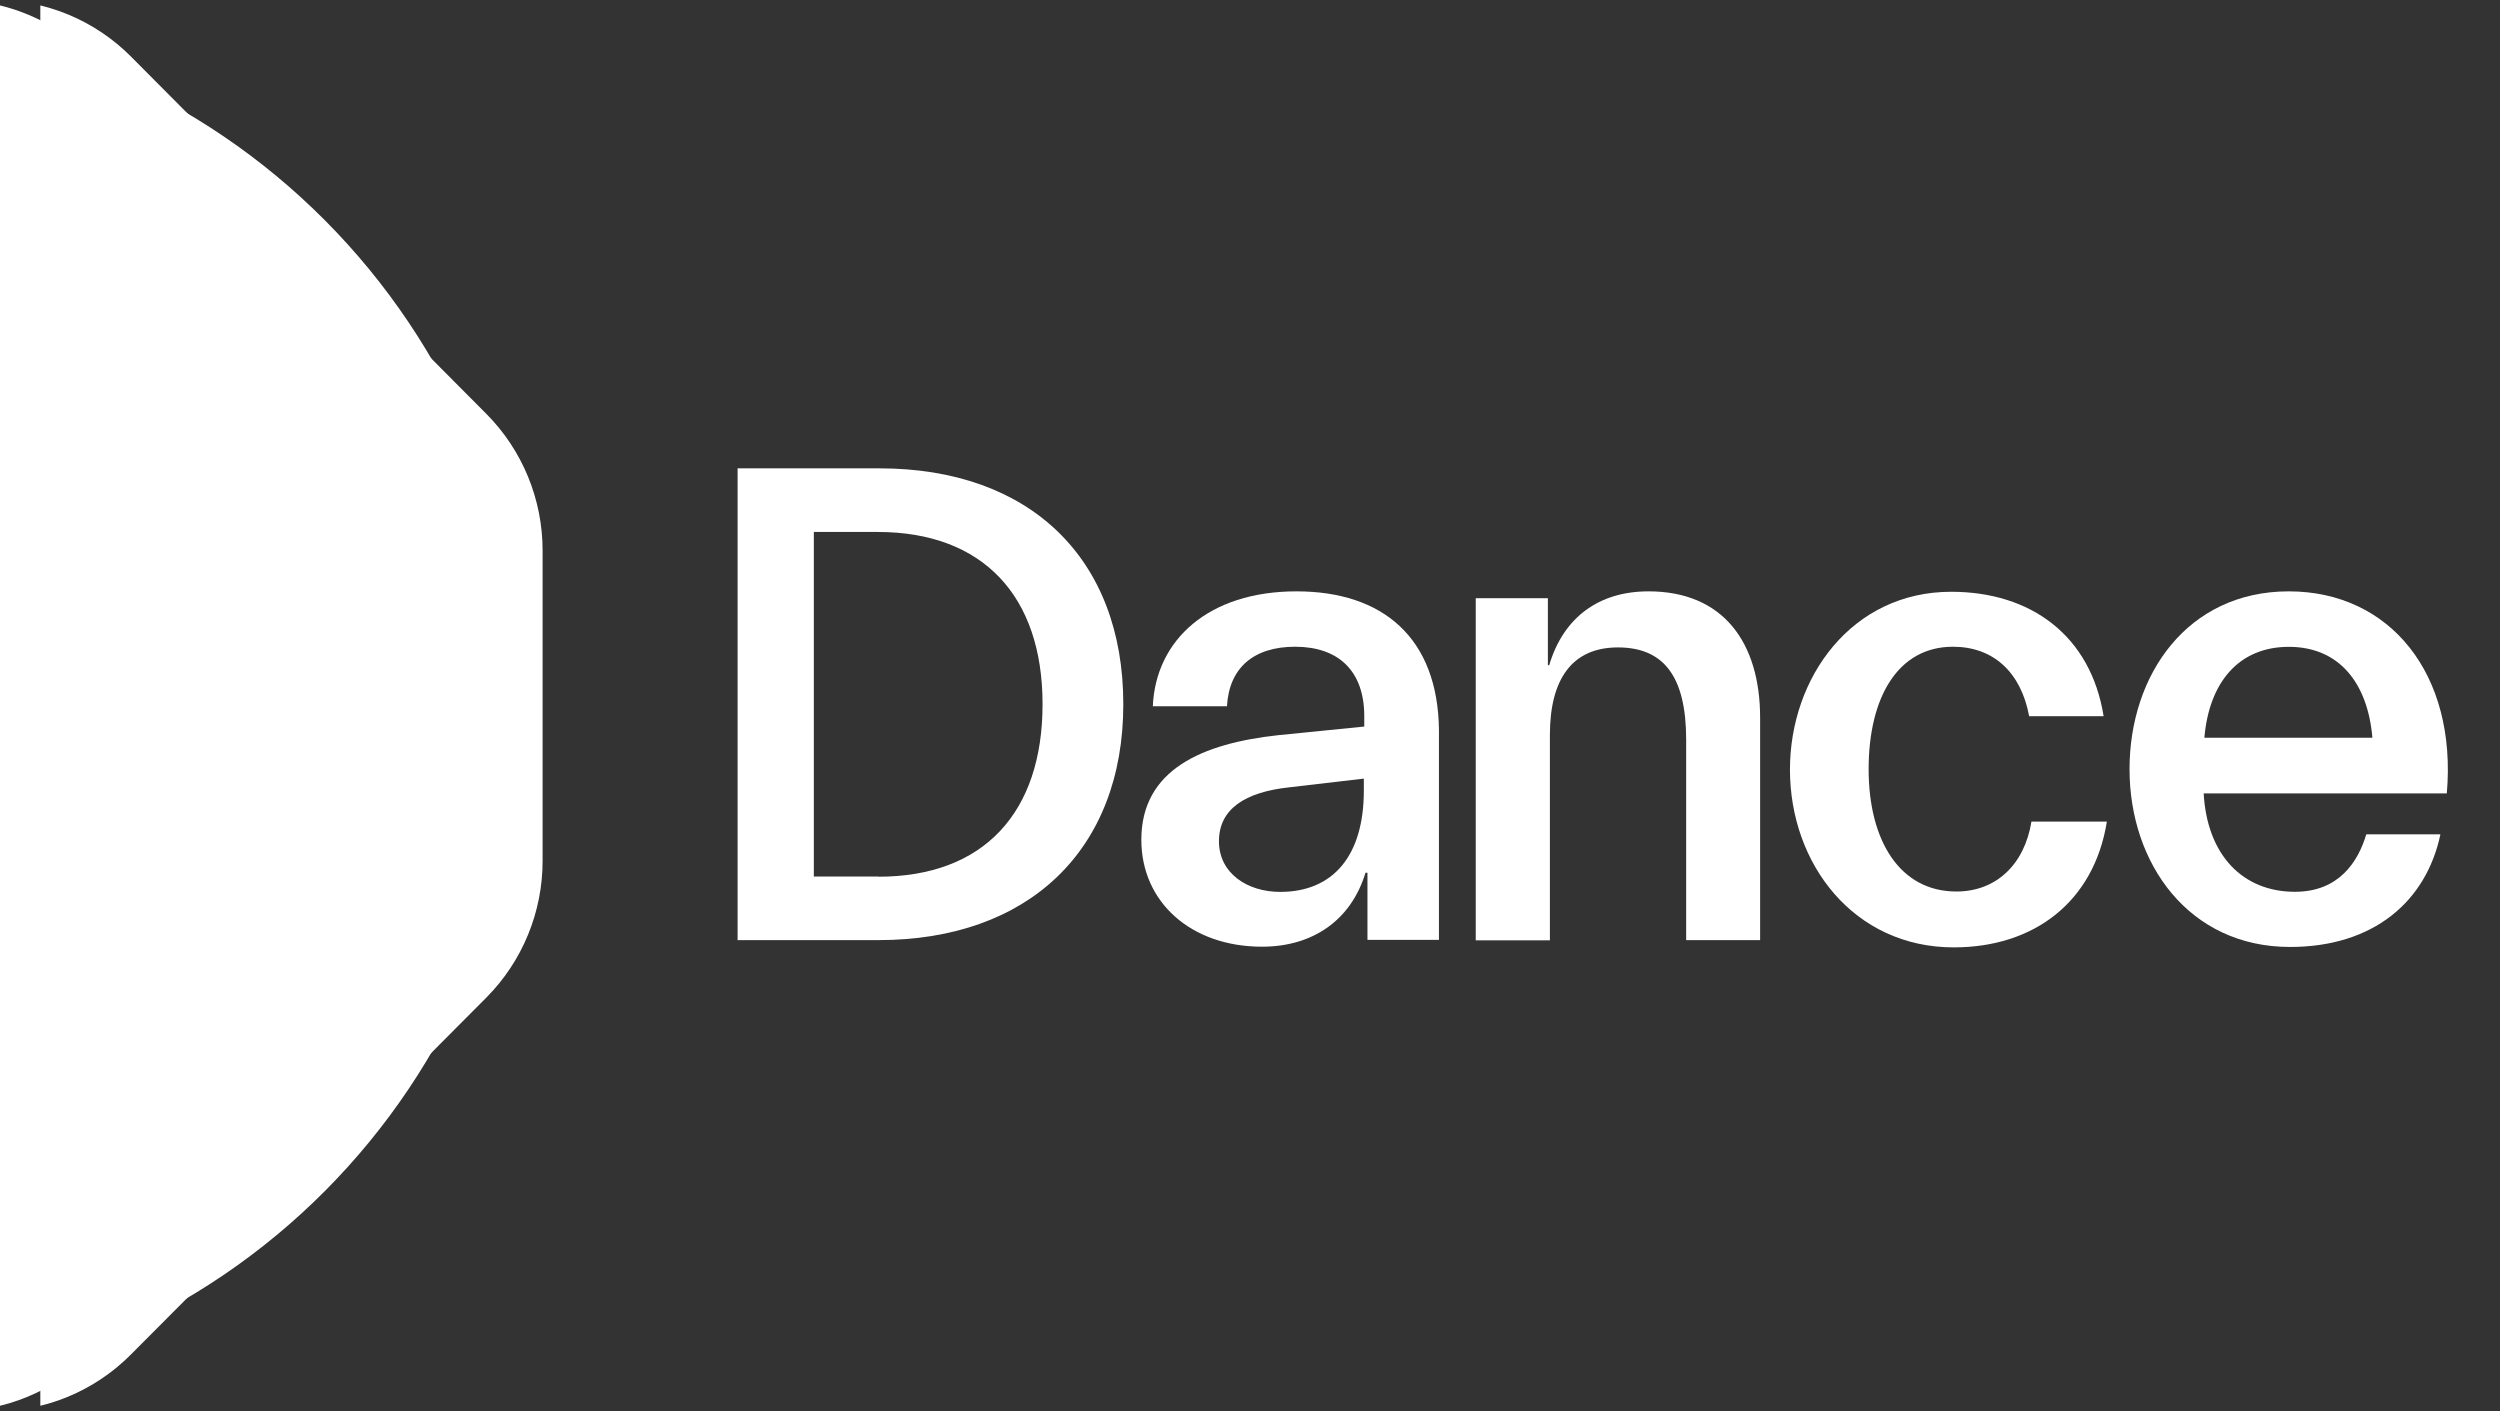<svg width="124" height="70" viewBox="0 0 124 70" fill="none" xmlns="http://www.w3.org/2000/svg">
<rect x="0" y="0" width="124" height="70" fill="#333333" stroke="none"/>
<g clip-path="url(#clip0_13768_268)">
<path d="M22.12 20.525L4.498 2.808C2.71 1.01 0.284 -5.50259e-06 -2.245 -5.50259e-06H-17.547C-20.08 -0.003 -22.51 1.007 -24.301 2.808L-33.113 11.667L-41.949 20.525C-43.737 22.326 -44.741 24.767 -44.737 27.311V42.689C-44.741 45.233 -43.737 47.674 -41.949 49.475L-24.325 67.192C-22.536 68.99 -20.109 70 -17.579 70H-2.277C0.259 70.004 2.692 68.994 4.485 67.192L22.128 49.475C23.915 47.674 24.917 45.233 24.913 42.689V27.311C24.915 24.766 23.91 22.325 22.12 20.525Z" fill="white"/>
<path d="M-9.944 16.418C-20.155 16.418 -28.433 24.738 -28.433 35C-28.433 45.263 -20.155 53.582 -9.944 53.582C0.268 53.582 8.546 45.263 8.546 35.001C8.544 24.738 0.267 16.419 -9.944 16.418Z" fill="white" stroke="white" stroke-width="31"/>
<path d="M43.619 23.23H36.585V46.63H43.566C51.025 46.63 55.716 42.151 55.716 34.928C55.716 27.706 51.093 23.23 43.619 23.23ZM43.566 43.477H40.366V26.385H43.532C48.761 26.385 51.711 29.567 51.711 34.928C51.711 40.29 48.809 43.485 43.566 43.485V43.477Z" fill="white"/>
<path d="M64.304 29.331C59.95 29.331 57.32 31.739 57.18 35.032H60.858C60.961 33.131 62.177 32.078 64.238 32.078C66.375 32.078 67.668 33.266 67.668 35.525V36.037L63.391 36.466C59.65 36.875 56.61 38.163 56.61 41.653C56.61 44.744 59.072 46.956 62.597 46.956C65.127 46.956 67.018 45.63 67.728 43.289H67.826V46.616H71.372V36.217C71.324 31.64 68.596 29.331 64.304 29.331ZM67.646 39.216C67.646 42.44 66.129 44.238 63.496 44.238C61.874 44.238 60.46 43.321 60.46 41.727C60.46 40.133 61.742 39.285 63.966 39.049L67.646 38.619V39.216Z" fill="white"/>
<path d="M81.766 29.331C79.305 29.331 77.545 30.622 76.841 32.993H76.775V29.671H73.197V46.64H76.875V36.453C76.875 33.672 77.988 32.112 80.249 32.112C82.51 32.112 83.634 33.539 83.634 36.689V46.63H87.302V35.607C87.302 31.877 85.481 29.331 81.766 29.331Z" fill="white"/>
<path d="M97.037 44.219C94.238 44.219 92.684 41.708 92.684 38.15C92.684 34.592 94.135 32.078 96.868 32.078C98.86 32.078 100.24 33.332 100.646 35.525H104.34C103.699 31.524 100.731 29.352 96.778 29.352C91.853 29.352 88.782 33.595 88.782 38.171C88.782 42.851 91.948 46.99 96.908 46.99C100.865 46.99 103.86 44.752 104.501 40.751H100.76C100.411 42.899 98.992 44.219 97.037 44.219Z" fill="white"/>
<path d="M113.524 29.331C108.495 29.331 105.625 33.47 105.625 38.15C105.625 42.83 108.564 46.969 113.587 46.969C117.705 46.969 120.338 44.731 121.045 41.382H117.368C116.961 42.74 116.017 44.233 113.827 44.233C111.26 44.233 109.474 42.435 109.302 39.351H121.362C121.874 33.436 118.547 29.331 113.524 29.331ZM109.337 36.591C109.571 33.844 111.046 32.083 113.524 32.083C116.001 32.083 117.436 33.849 117.671 36.591H109.337Z" fill="white"/>
<g clip-path="url(#clip1_13768_268)">
<path d="M24.12 20.525L6.498 2.808C4.71 1.01 2.284 -5.50259e-06 -0.245 -5.50259e-06H-15.547C-18.08 -0.003 -20.51 1.007 -22.301 2.808L-31.113 11.667L-39.949 20.525C-41.737 22.326 -42.741 24.767 -42.737 27.311V42.689C-42.741 45.233 -41.737 47.674 -39.949 49.475L-22.325 67.192C-20.536 68.99 -18.109 70 -15.579 70H-0.277C2.259 70.004 4.692 68.994 6.485 67.192L24.128 49.475C25.915 47.674 26.917 45.233 26.913 42.689V27.311C26.915 24.766 25.91 22.325 24.12 20.525Z" fill="white"/>
<path d="M-7.944 16.418C-18.155 16.418 -26.433 24.738 -26.433 35C-26.433 45.263 -18.155 53.582 -7.944 53.582C2.268 53.582 10.546 45.263 10.546 35.001C10.544 24.738 2.267 16.419 -7.944 16.418Z" fill="white" stroke="white" stroke-width="31"/>
</g>
</g>
<defs>
<clipPath id="clip0_13768_268">
<rect width="124" height="70" fill="white"/>
</clipPath>
<clipPath id="clip1_13768_268">
<rect width="124" height="70" fill="white" transform="translate(2)"/>
</clipPath>
</defs>
</svg>

